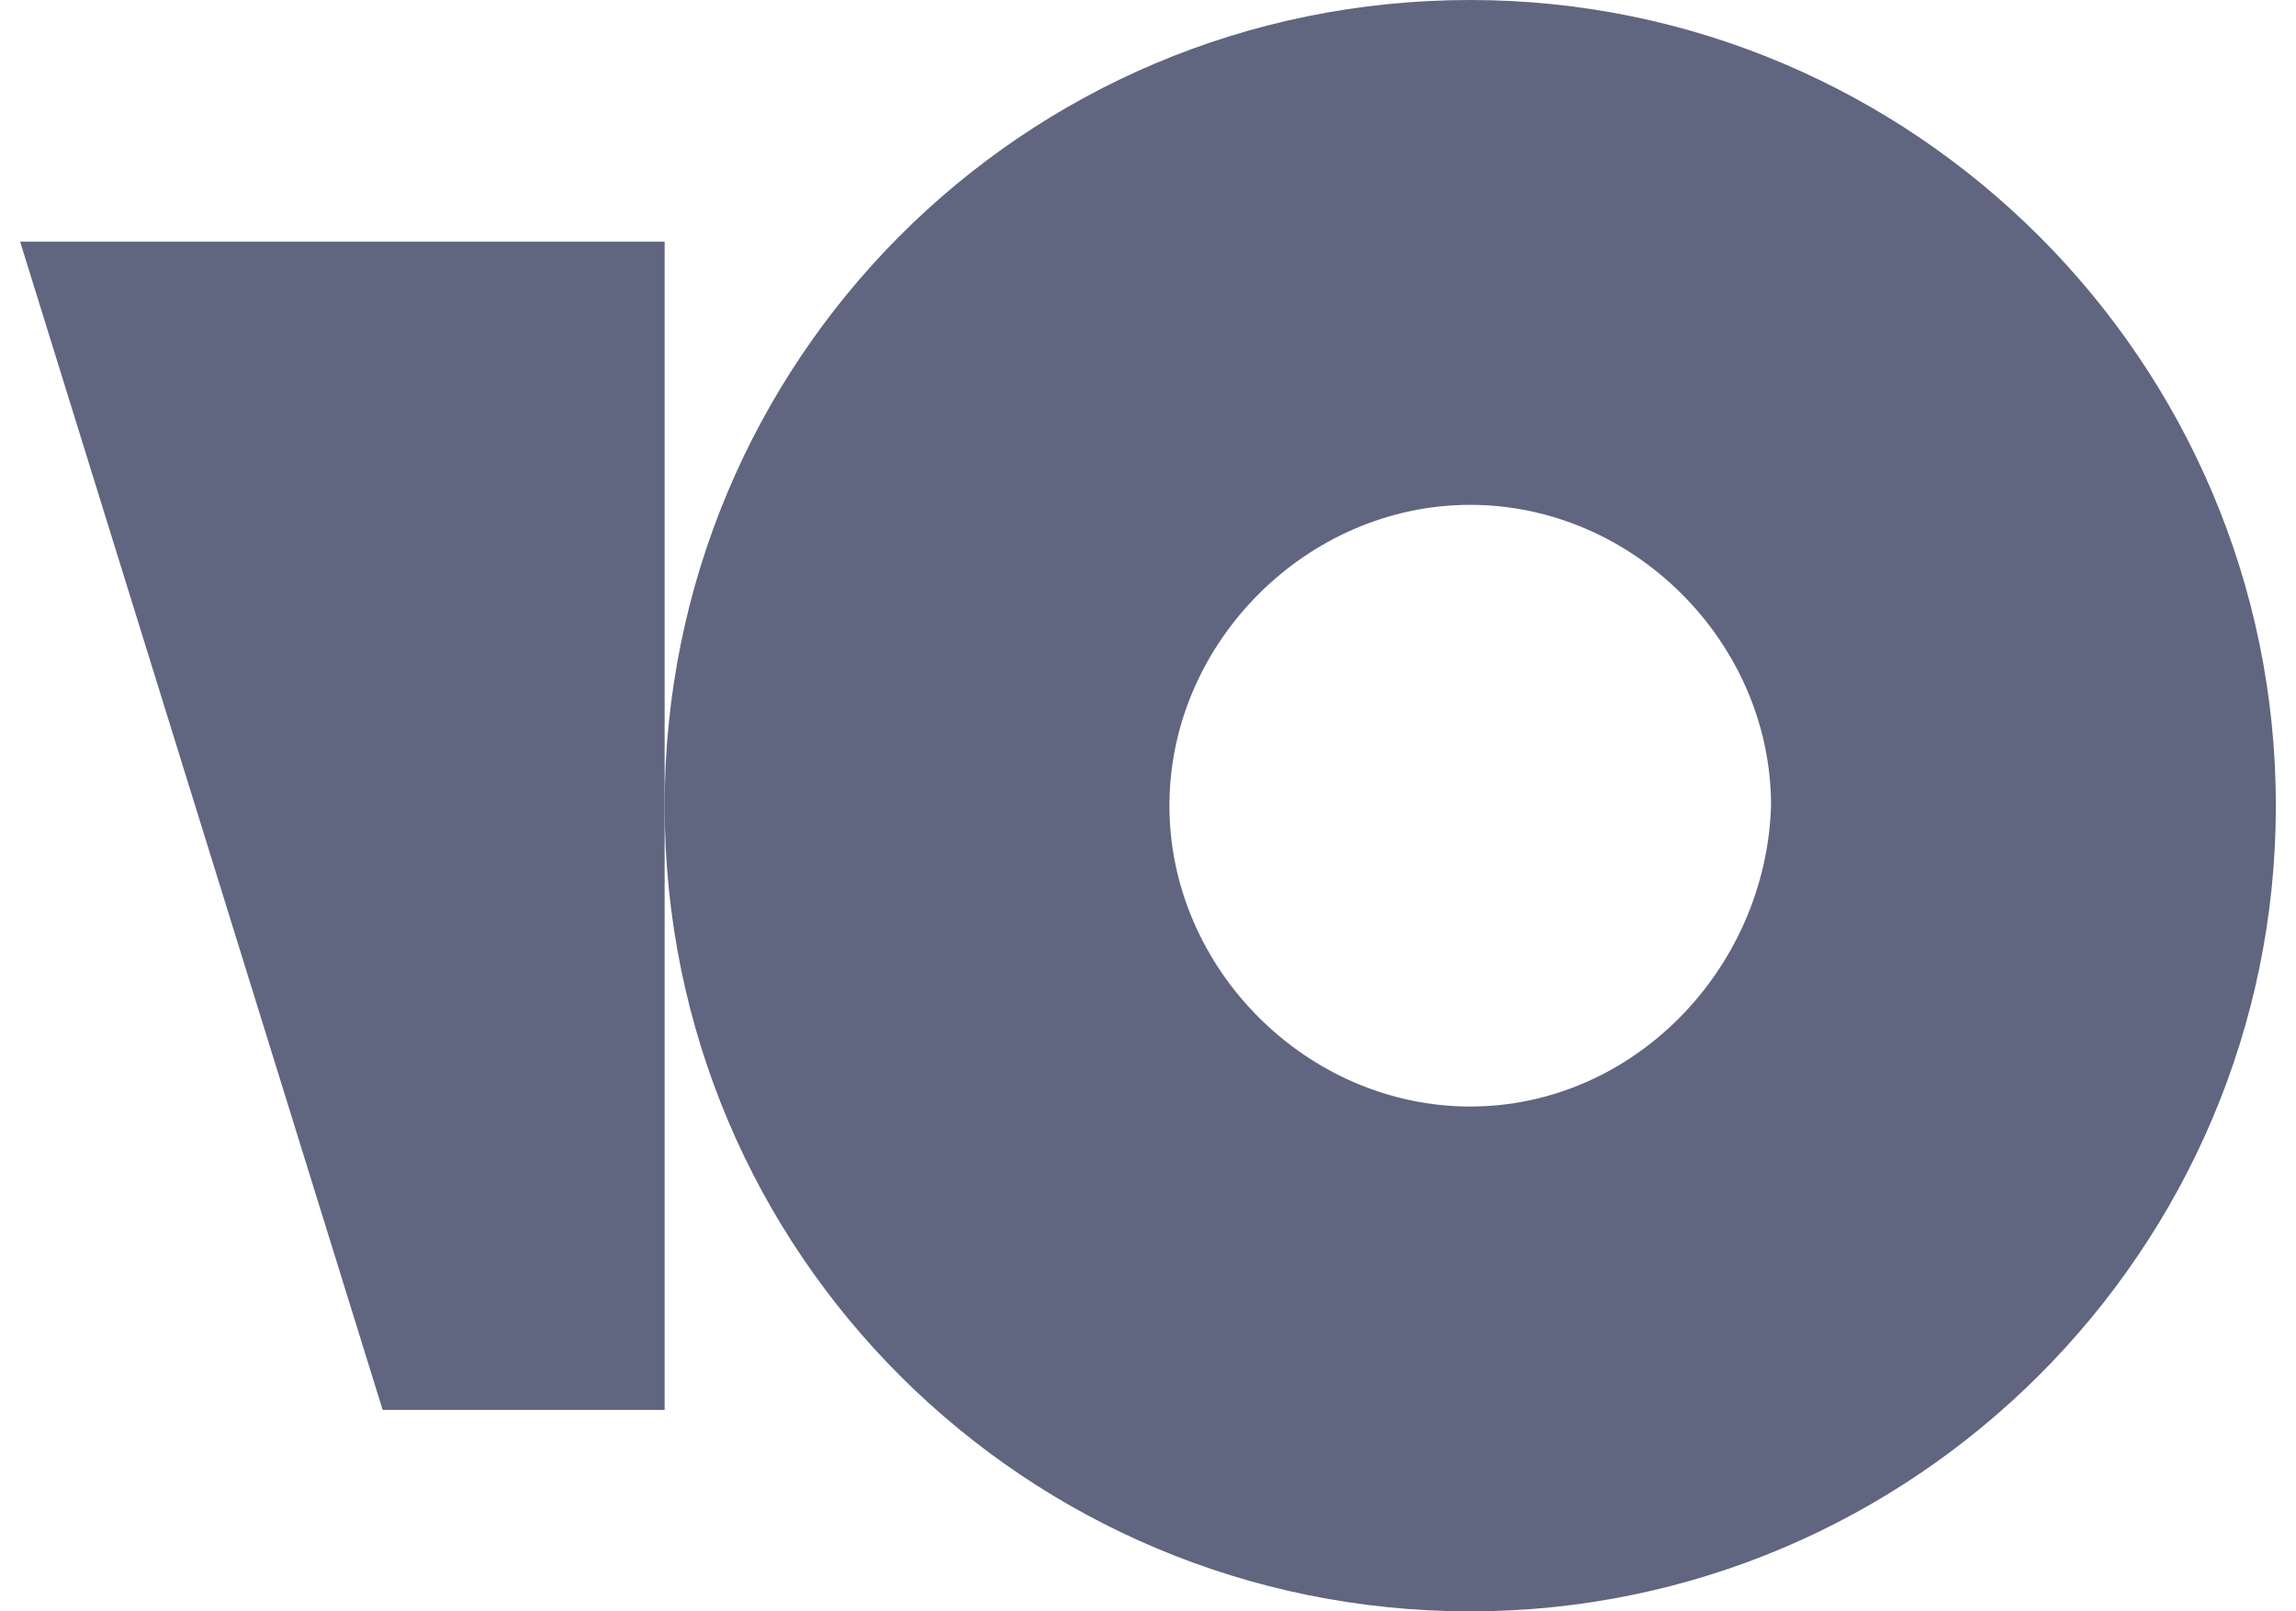 <svg viewBox="0 0 57 40" fill="none" xmlns="http://www.w3.org/2000/svg">
<g clip-path="url(#clip0_160_5938)">
<path d="M36.5 0C25.361 0 16.5 8.987 16.5 20C16.5 31.139 25.487 40 36.5 40C47.513 40 56.5 31.013 56.5 20C56.5 8.987 47.513 0 36.5 0ZM36.5 27.468C32.449 27.468 29.032 24.051 29.032 20C29.032 15.949 32.449 12.532 36.5 12.532C40.551 12.532 43.968 15.949 43.968 20C43.842 24.051 40.551 27.468 36.5 27.468Z" fill="#606580"/>
<path d="M16.5 6V35H9.5L0.5 6H16.5Z" fill="#606580"/>
</g>
<defs>
<clipPath id="clip0_160_5938">
<rect width="56" height="40" fill="white" transform="translate(0.5)"/>
</clipPath>
</defs>
</svg>

